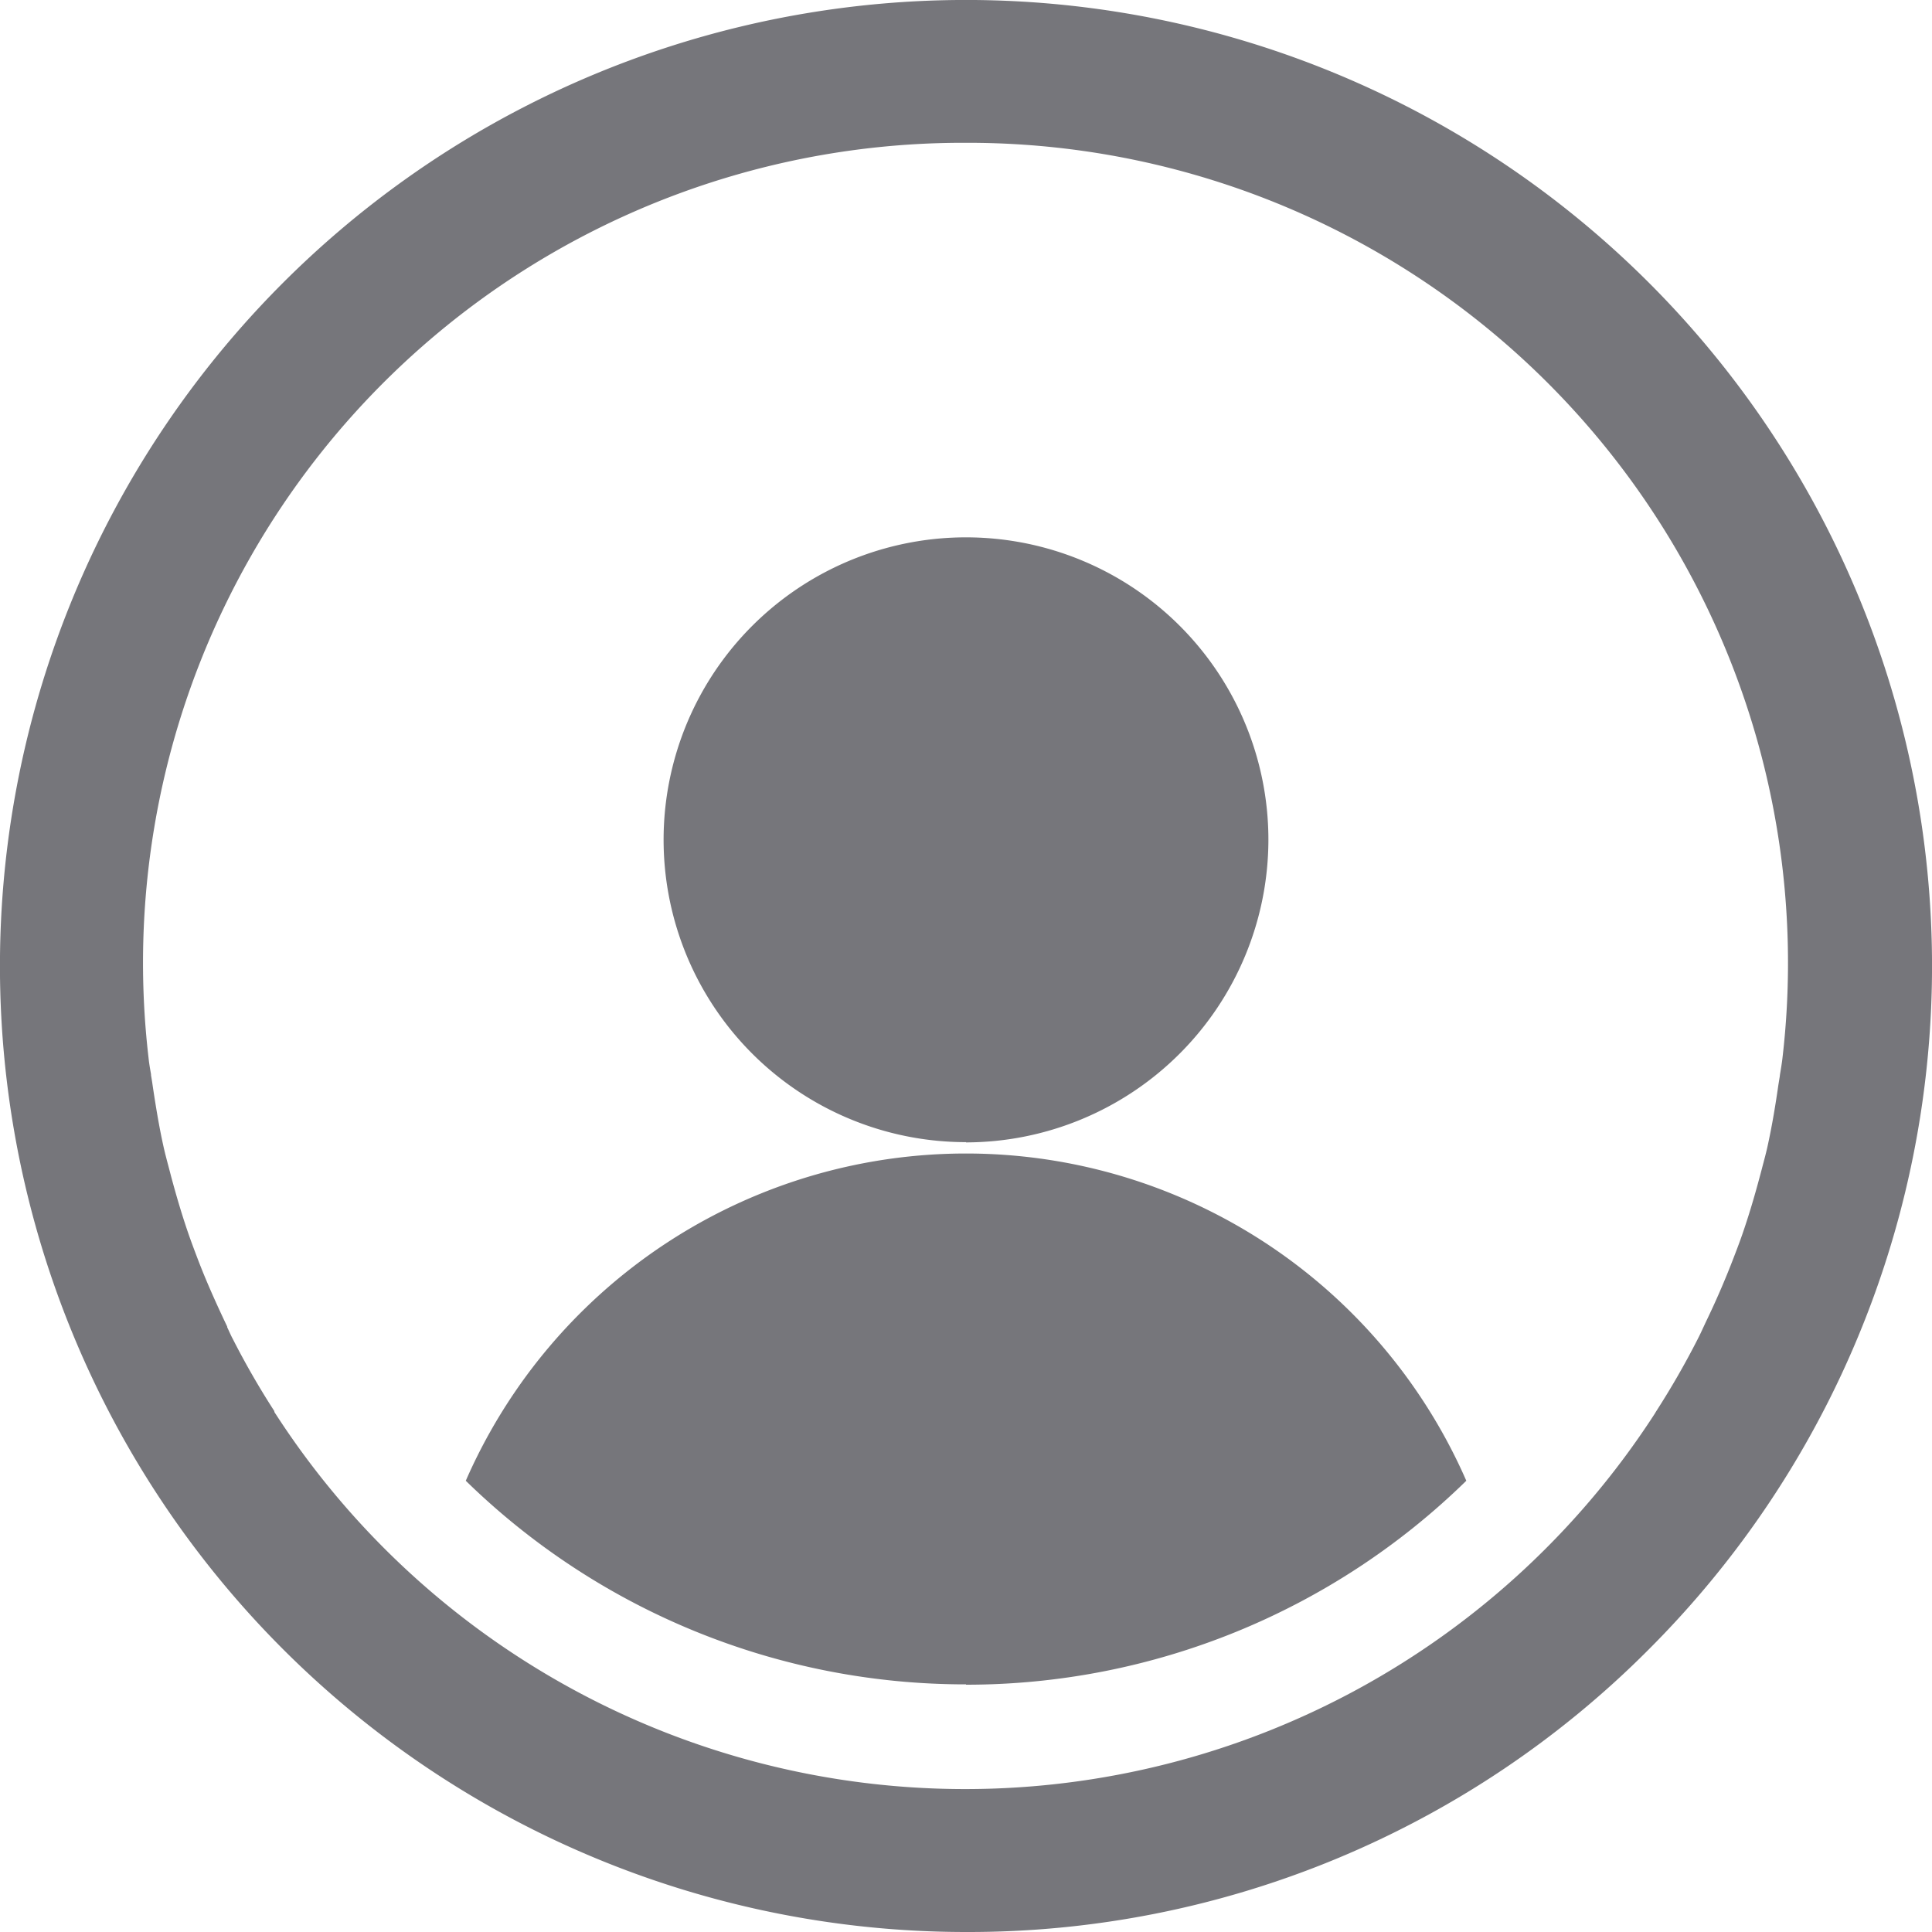 <svg xmlns="http://www.w3.org/2000/svg" width="23" height="23" viewBox="0 0 23 23">
  <path id="个人" d="M11.5,23A11.5,11.5,0,0,1,3.368,3.368,11.5,11.5,0,1,1,19.632,19.632,11.424,11.424,0,0,1,11.5,23Zm0-21.3A9.762,9.762,0,0,0,1.768,12.59c.007.069.019.137.03.2V12.8c.006.038.013.076.018.114.033.221.074.482.132.742.019.085.042.17.062.245l.026.1c.07.261.139.49.212.7.035.1.073.2.111.3.091.238.2.483.316.729l.03.063,0,.008c.023.048.045.1.069.144a9.625,9.625,0,0,0,.492.854l0,.009a.229.229,0,0,0,.015.024,9.776,9.776,0,0,0,16.417,0l.018-.03a9.8,9.8,0,0,0,.493-.857c.026-.05.049-.1.073-.152l.029-.062c.114-.236.22-.48.316-.728.041-.106.077-.2.112-.3.075-.216.144-.445.212-.7l.024-.09.005-.02c.018-.068.041-.152.059-.232.049-.22.092-.464.132-.744.006-.037.012-.074.018-.111V12.8c.011-.068.023-.136.031-.206A9.763,9.763,0,0,0,11.5,1.7Zm0,18.352a8.51,8.51,0,0,1-5.955-2.424,6.5,6.5,0,0,1,11.911,0A8.511,8.511,0,0,1,11.5,20.056Zm0-6.455A3.6,3.6,0,1,1,15.1,10,3.607,3.607,0,0,1,11.5,13.6Z" fill="rgba(60,60,67,0.7)"/>
</svg>
